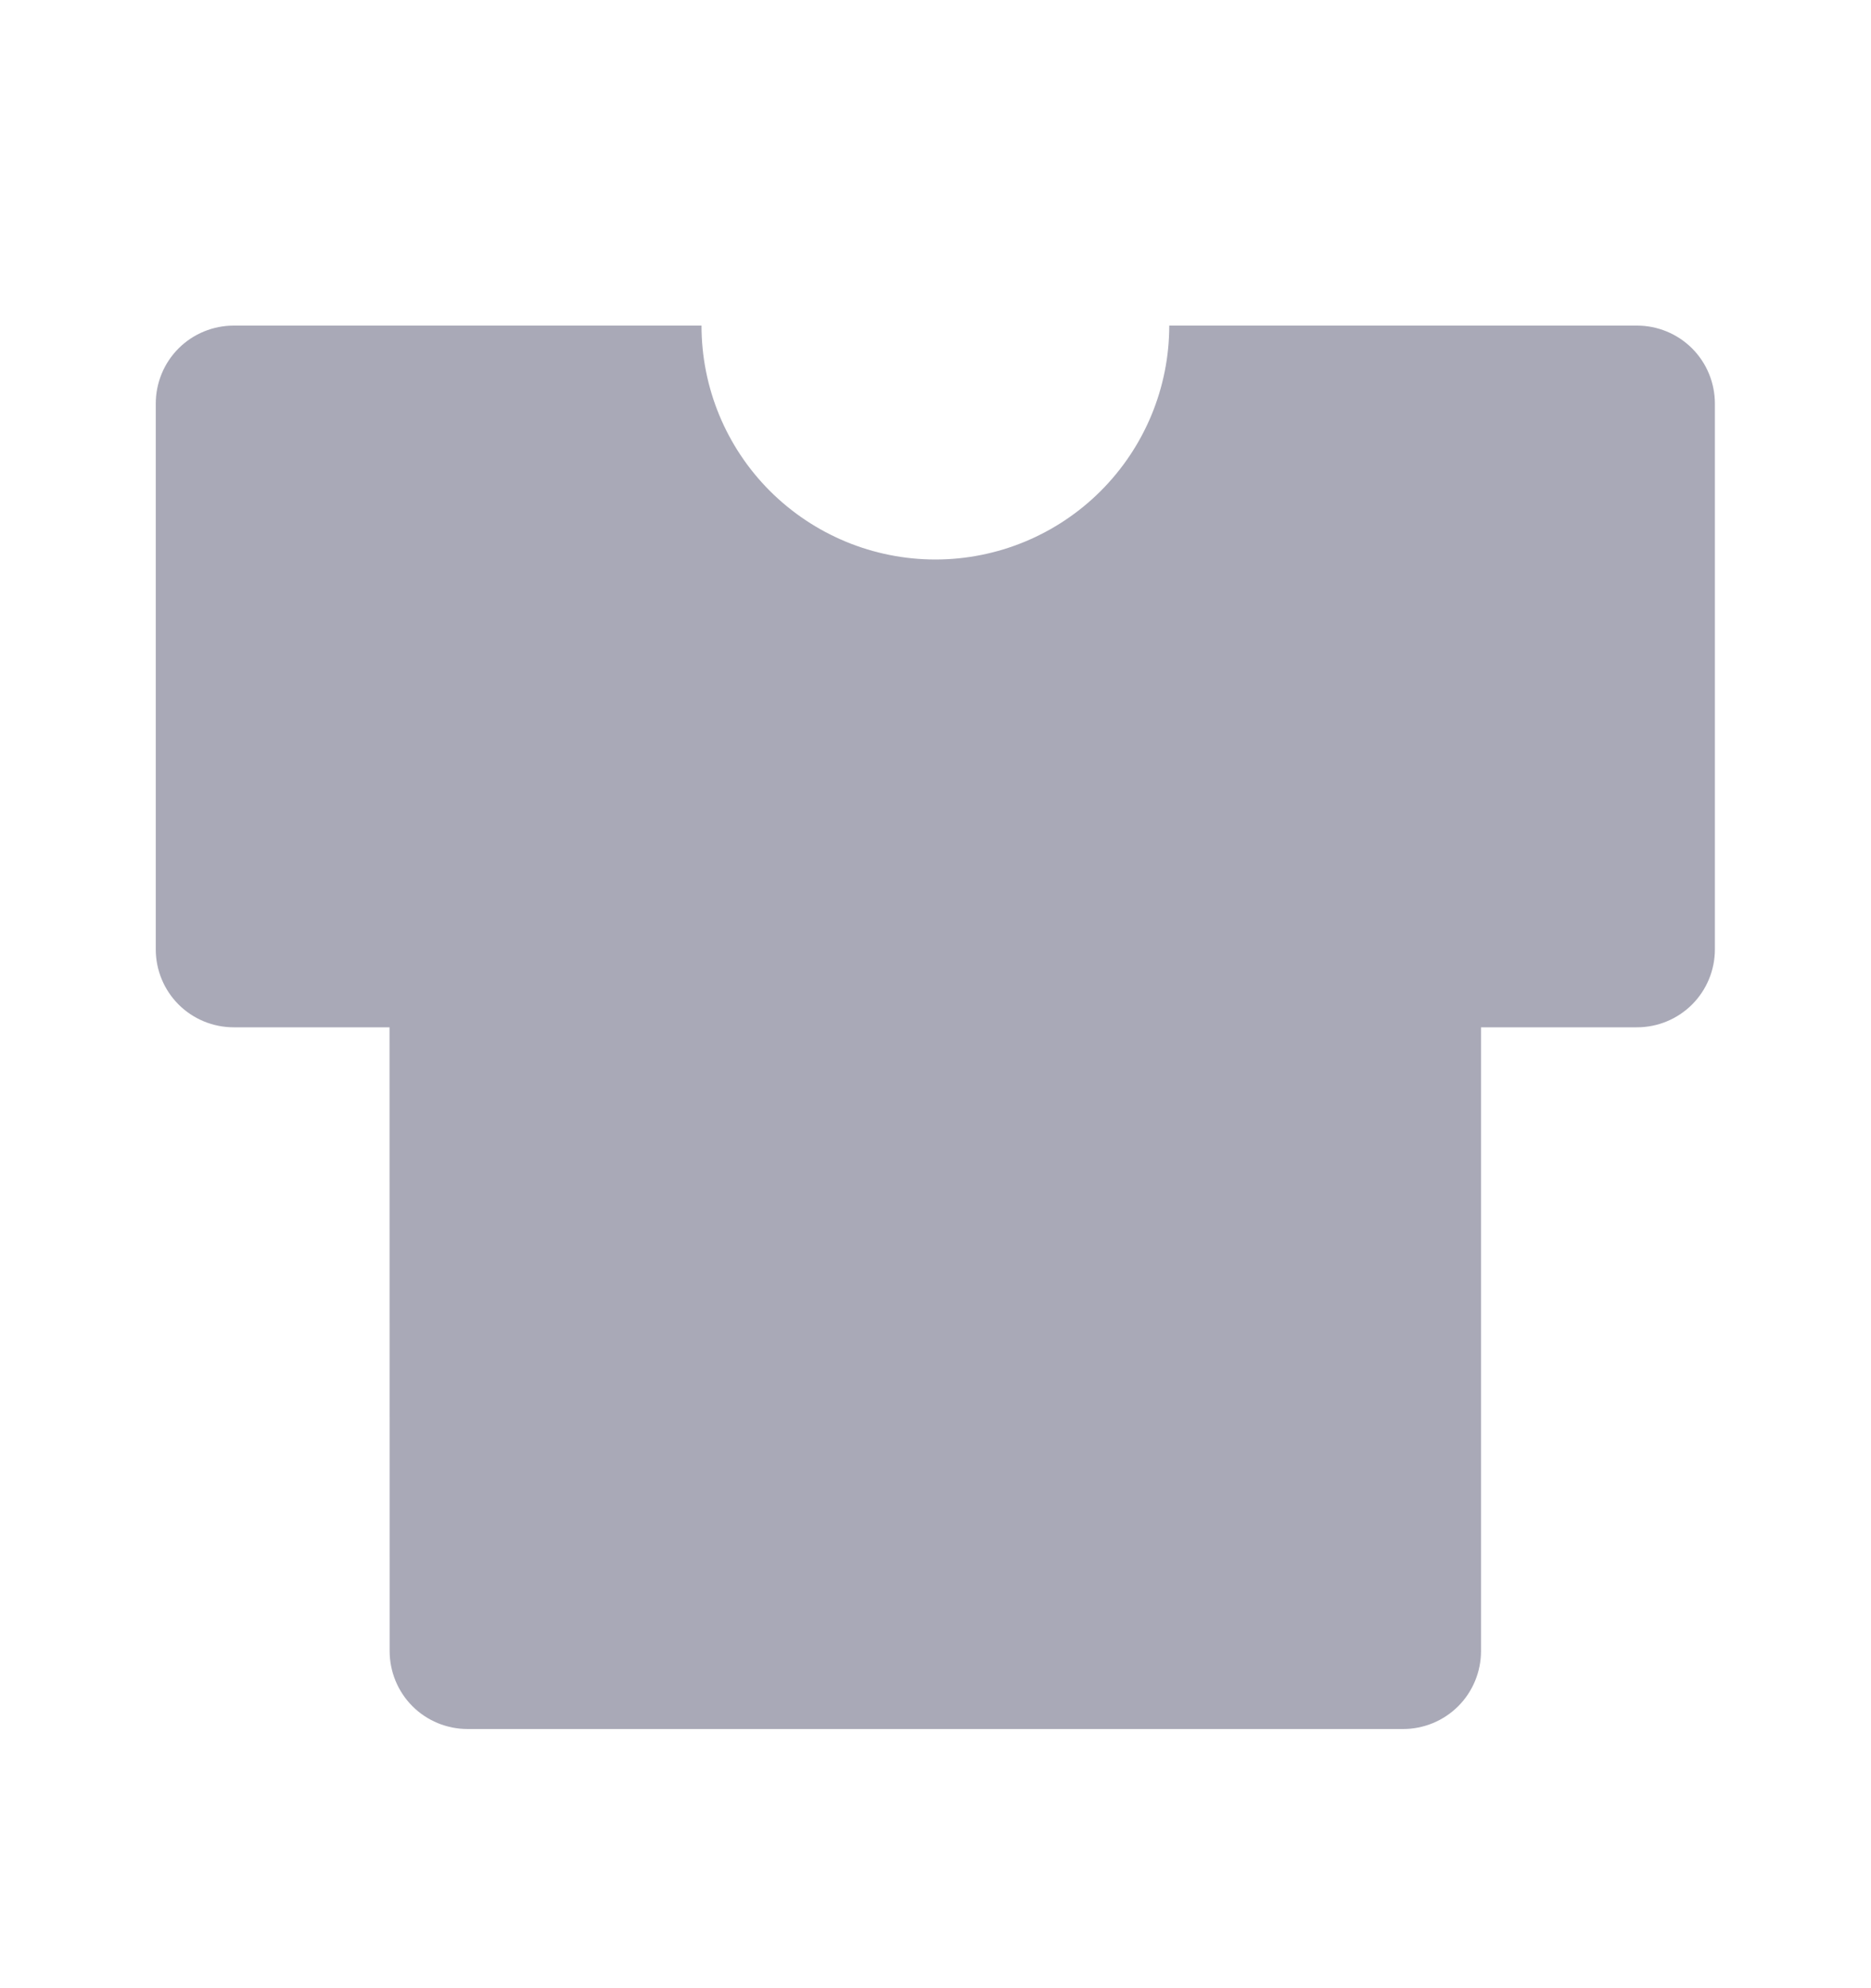 <svg width="16" height="17" viewBox="0 0 16 17" fill="none" xmlns="http://www.w3.org/2000/svg">
<g clip-path="url(#clip0_514_19820)">
<path d="M13.999 2.784C14.175 2.784 14.345 2.854 14.47 2.979C14.595 3.104 14.665 3.274 14.665 3.451V8.118C14.665 8.294 14.595 8.464 14.47 8.589C14.345 8.714 14.175 8.784 13.999 8.784H12.665L12.665 14.117C12.665 14.294 12.595 14.464 12.47 14.589C12.345 14.714 12.175 14.784 11.999 14.784H3.999C3.822 14.784 3.652 14.714 3.527 14.589C3.402 14.464 3.332 14.294 3.332 14.117L3.331 8.784L1.999 8.784C1.822 8.784 1.652 8.714 1.527 8.589C1.402 8.464 1.332 8.294 1.332 8.118V3.451C1.332 3.274 1.402 3.104 1.527 2.979C1.652 2.854 1.822 2.784 1.999 2.784H5.999C5.999 3.315 6.209 3.823 6.584 4.198C6.96 4.573 7.468 4.784 7.999 4.784C8.529 4.784 9.038 4.573 9.413 4.198C9.788 3.823 9.999 3.315 9.999 2.784H13.999Z" fill="#A9A9B7"/>
</g>
<defs>
<clipPath id="clip0_514_19820">
<rect width="16" height="16" fill="white" transform="translate(0 0.784)"/>
</clipPath>
</defs>
</svg>
